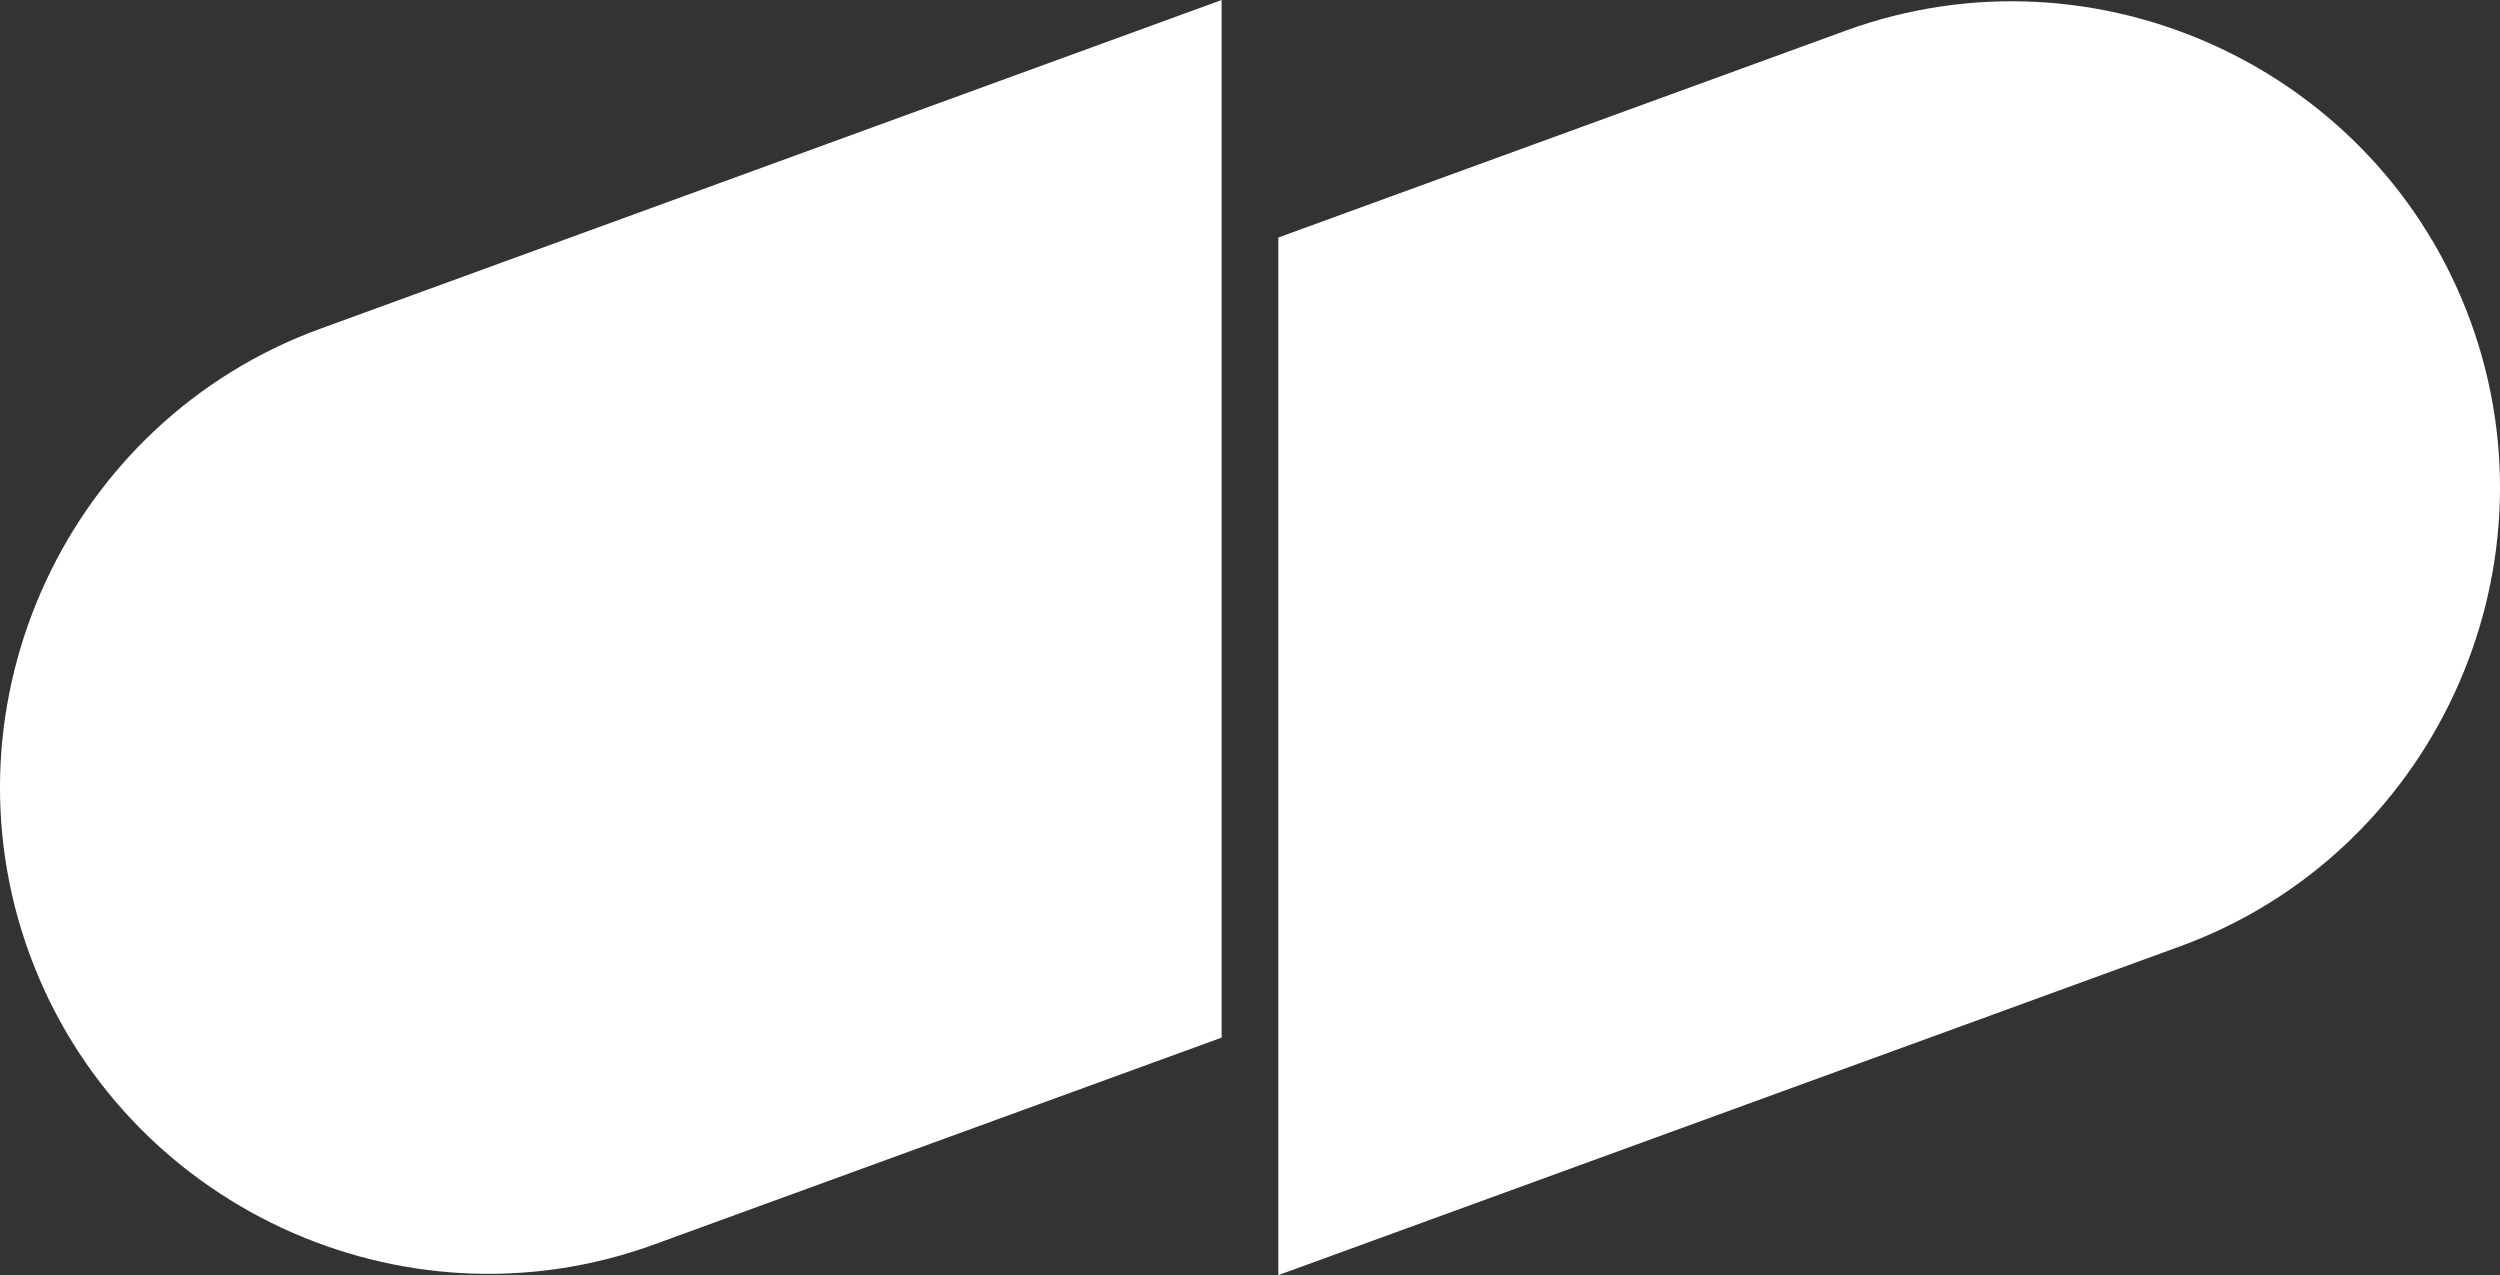 <svg xmlns="http://www.w3.org/2000/svg" viewBox="0 0 705.25 359.71"><rect x="0" y="0" width="705.25" height="359.71" fill="#333333" stroke="none"/><defs><style>.cls-1{fill:#fff;}</style></defs><g id="Calque_2" data-name="Calque 2"><g id="Calque_1-2" data-name="Calque 1"><g id="Calque_2-2" data-name="Calque 2"><g id="Calque_1-2-2" data-name="Calque 1-2"><path class="cls-1" d="M344.62,292.71,184.56,351.06C113.51,377,34.18,340,8.28,269h0c-25.9-71.05,11-150.37,82.09-176.27L344.62,0"/><path class="cls-1" d="M360.62,67,520.69,8.64c71-25.9,150.38,11,176.28,82.09h0c25.9,71.05-11,150.38-82.09,176.28l-254.26,92.7"/></g></g></g></g></svg>